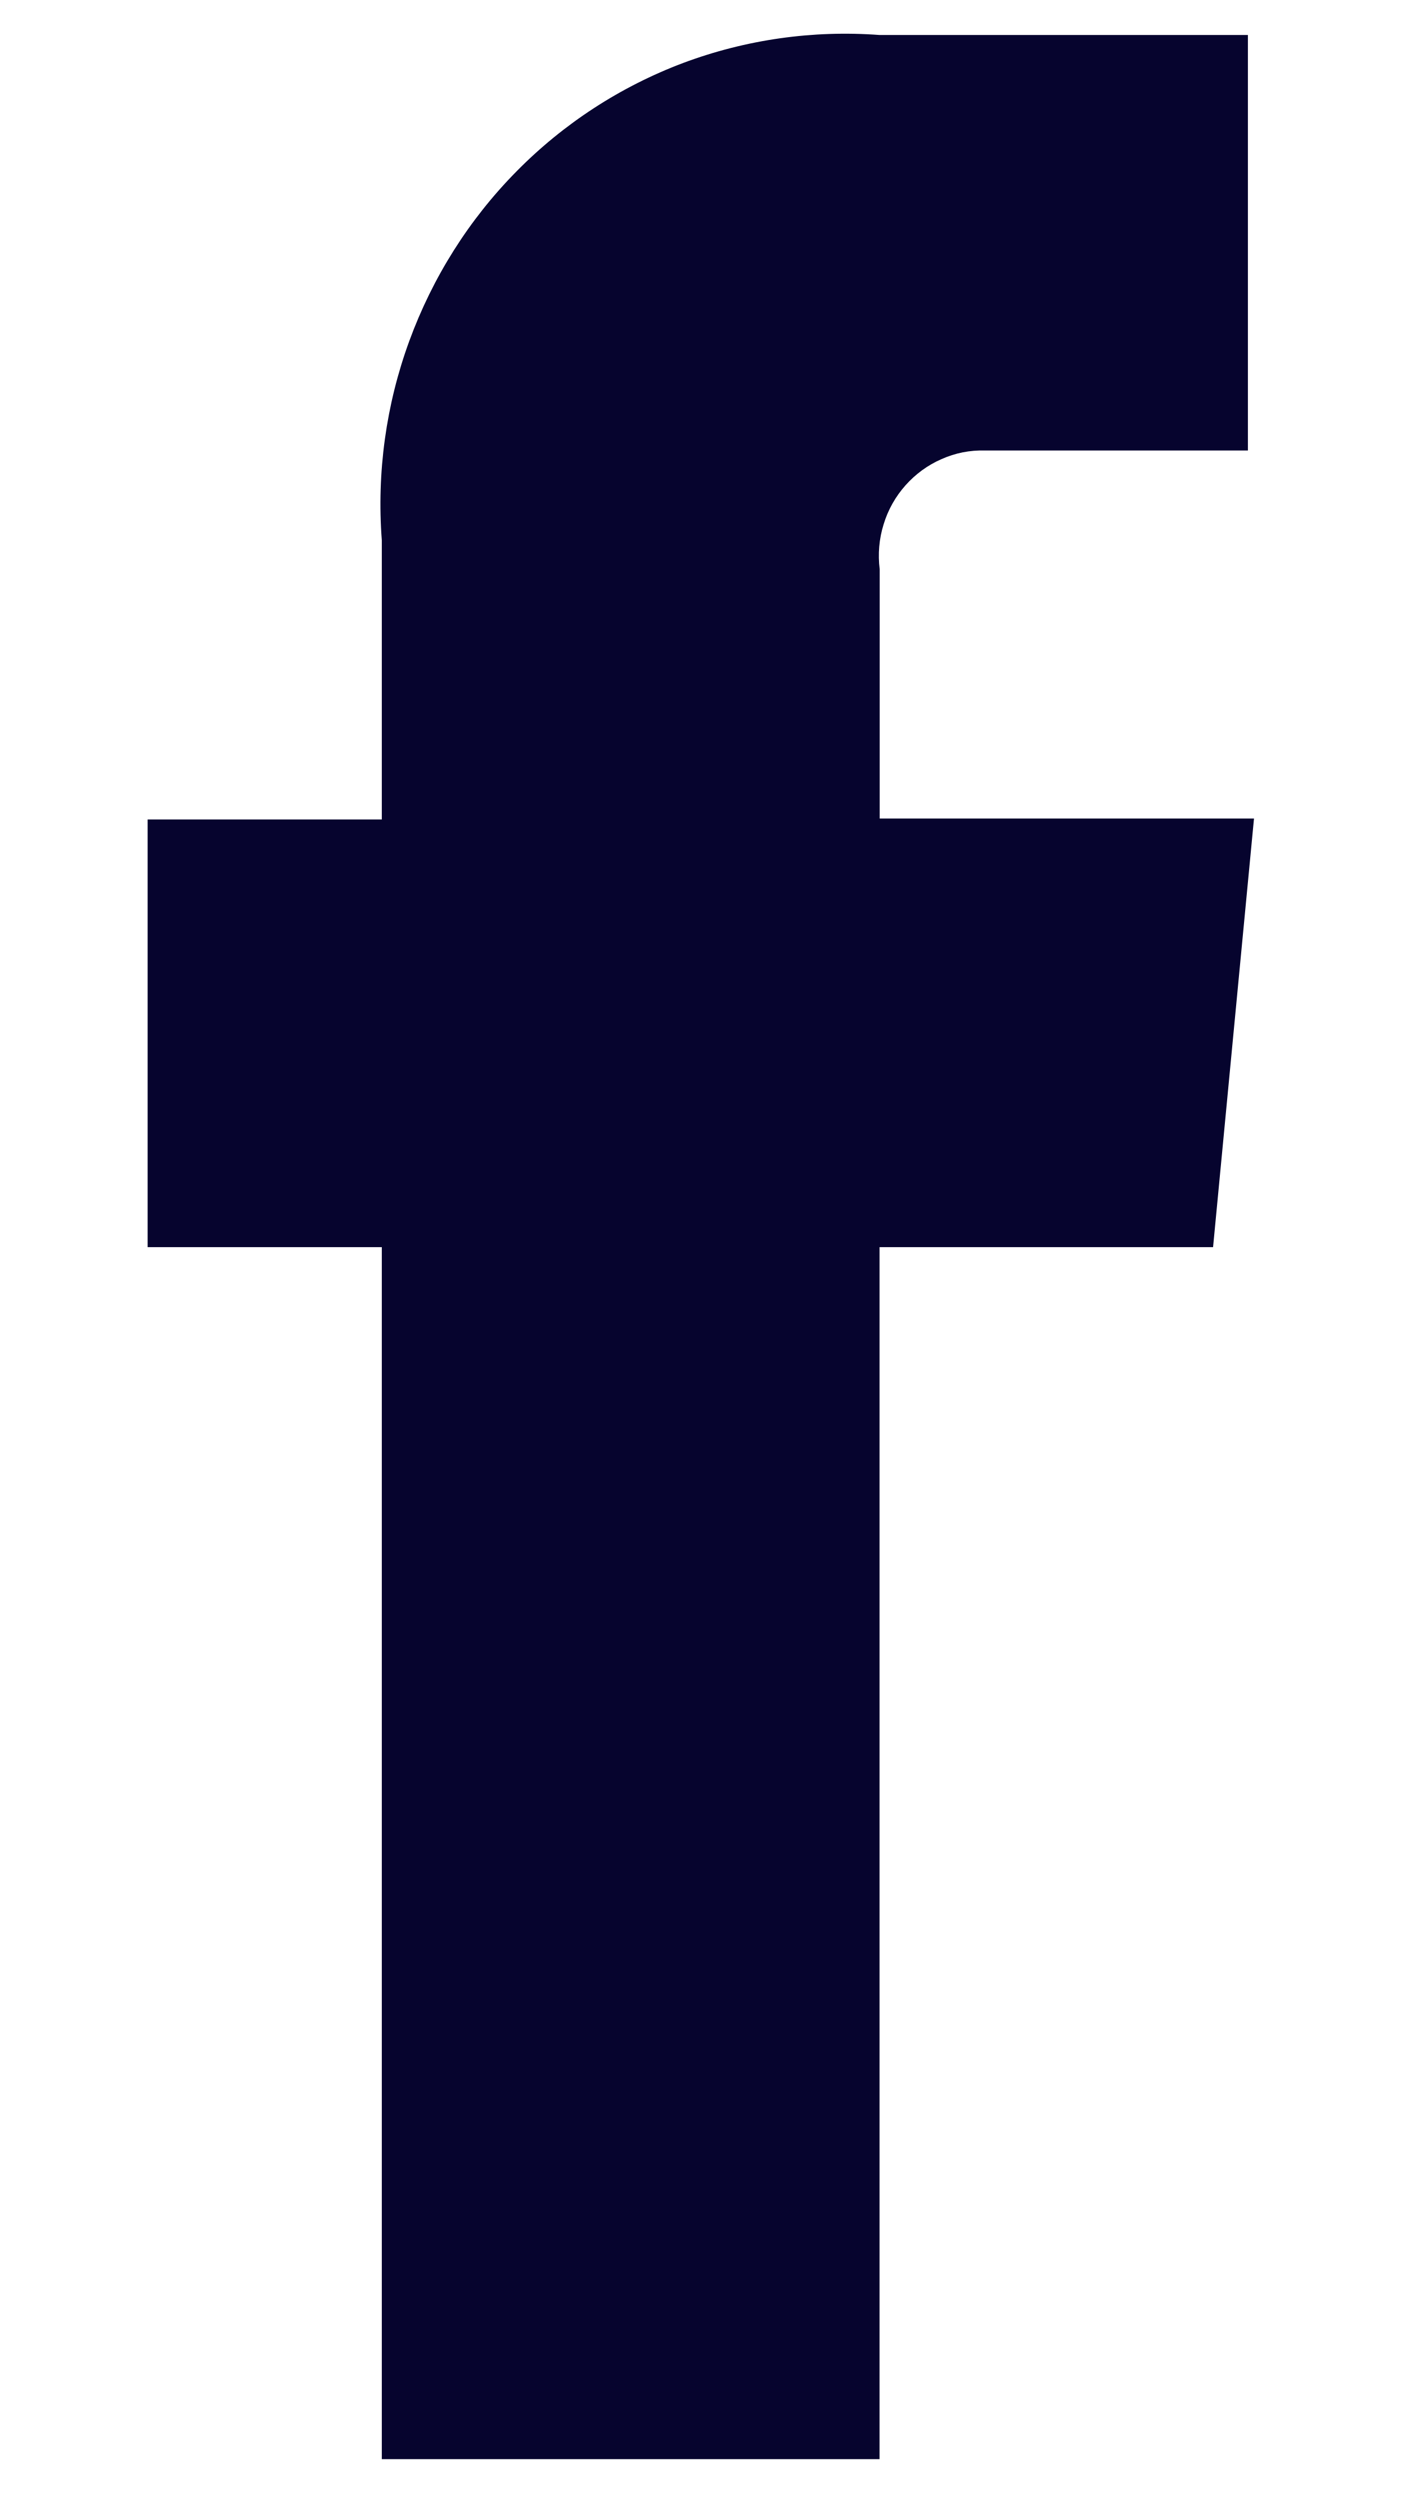 <svg width="9" height="16" viewBox="0 0 9 16" fill="none" xmlns="http://www.w3.org/2000/svg">
<path fill-rule="evenodd" clip-rule="evenodd" d="M7.765 7.981H5.63V15.737H2.444V7.981H0.945V5.244H2.444V3.457C2.411 3.024 2.471 2.589 2.62 2.182C2.769 1.775 3.002 1.405 3.305 1.098C3.607 0.791 3.972 0.554 4.373 0.403C4.774 0.253 5.203 0.192 5.63 0.224H7.988V2.883H6.305C6.209 2.88 6.114 2.899 6.027 2.938C5.939 2.976 5.86 3.034 5.796 3.106C5.732 3.178 5.684 3.263 5.656 3.356C5.627 3.449 5.619 3.546 5.631 3.643V5.238H8.027L7.765 7.981Z" fill="#06042E"/>
</svg>
